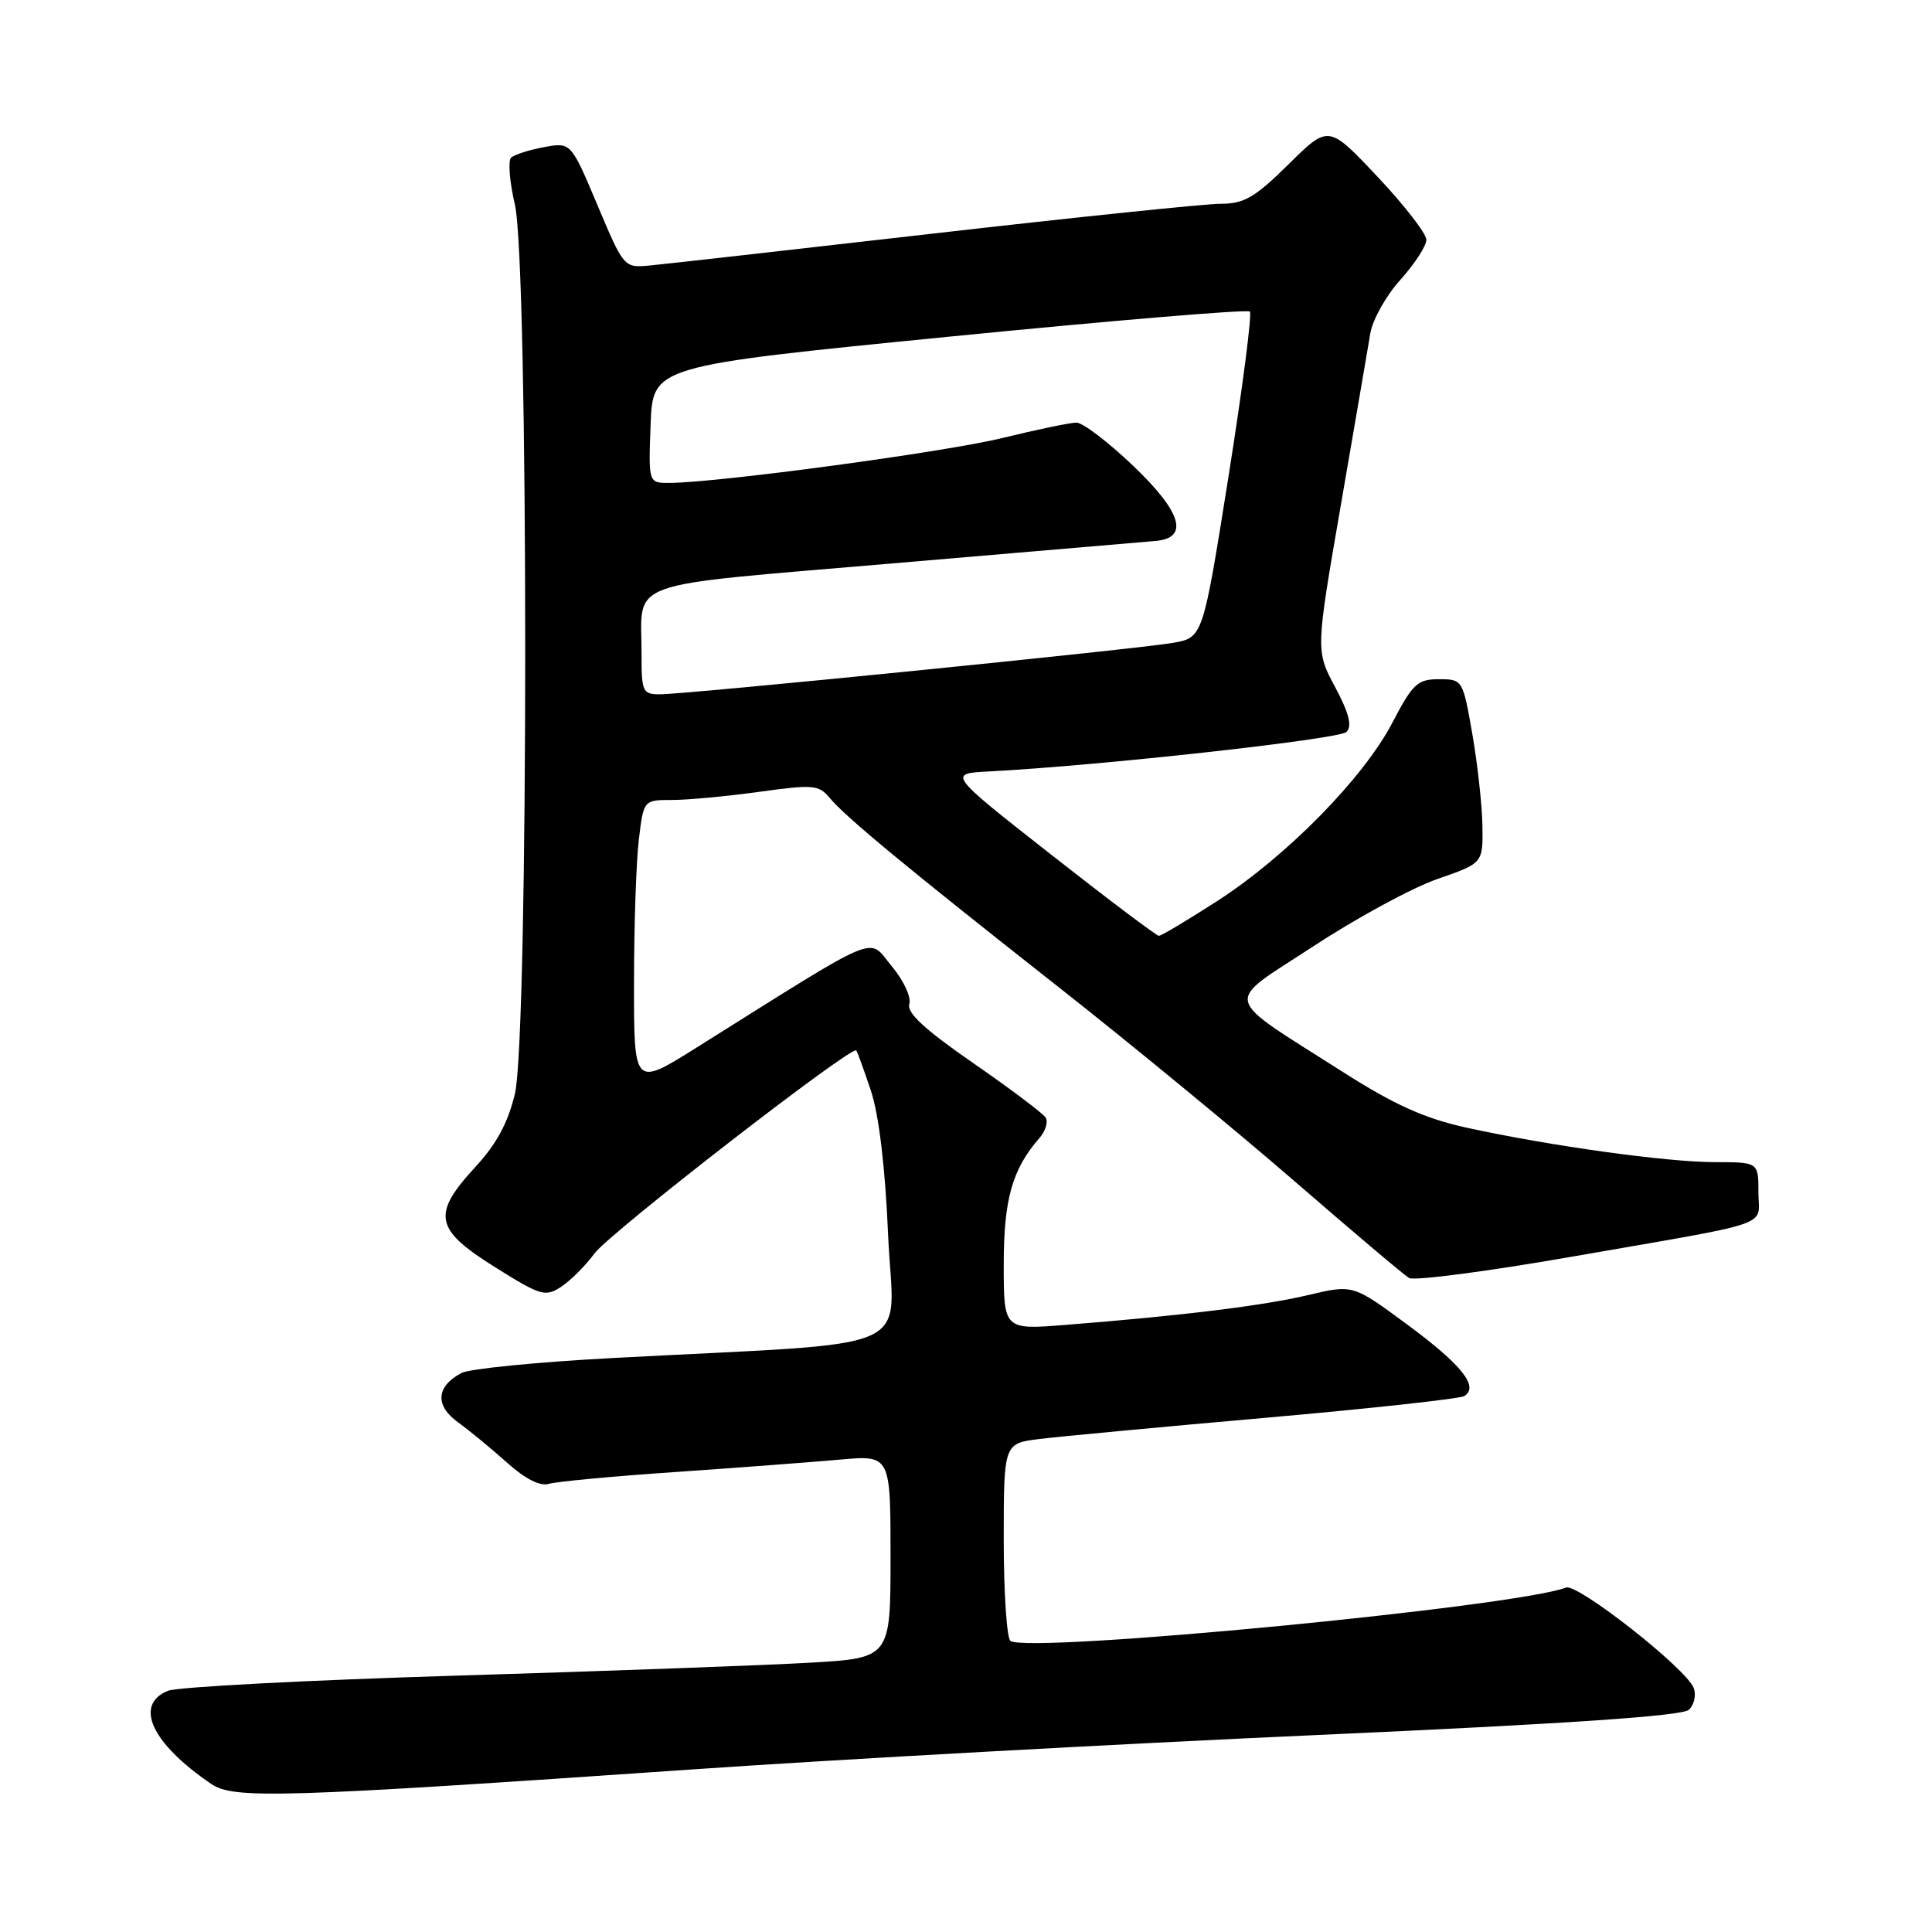 <?xml version="1.0" encoding="UTF-8" standalone="no"?>
<!DOCTYPE svg PUBLIC "-//W3C//DTD SVG 1.1//EN" "http://www.w3.org/Graphics/SVG/1.1/DTD/svg11.dtd" >
<svg xmlns="http://www.w3.org/2000/svg" xmlns:xlink="http://www.w3.org/1999/xlink" version="1.1" viewBox="0 0 256 256">
 <g >
 <path fill="currentColor"
d=" M 92.00 234.44 C 110.97 233.13 148.10 231.08 174.50 229.90 C 207.70 228.41 222.90 227.38 223.79 226.55 C 224.49 225.89 224.78 224.59 224.42 223.66 C 223.44 221.09 209.03 209.77 207.50 210.36 C 200.84 212.92 136.59 219.10 133.90 217.44 C 133.41 217.13 133.00 211.12 133.00 204.07 C 133.00 191.26 133.00 191.26 137.75 190.67 C 140.36 190.35 153.86 189.08 167.74 187.86 C 181.62 186.64 193.44 185.34 194.02 184.99 C 196.01 183.76 193.72 180.87 186.51 175.54 C 179.28 170.20 179.28 170.20 173.39 171.59 C 167.48 173.00 156.61 174.34 141.25 175.55 C 133.00 176.21 133.00 176.21 133.00 167.55 C 133.00 158.92 134.13 154.91 137.72 150.81 C 138.53 149.89 138.91 148.66 138.56 148.09 C 138.21 147.53 133.88 144.27 128.95 140.86 C 122.51 136.40 120.12 134.19 120.49 133.04 C 120.77 132.13 119.74 129.91 118.13 127.99 C 114.93 124.15 117.18 123.20 92.25 138.84 C 84.00 144.01 84.00 144.01 84.01 130.26 C 84.01 122.69 84.30 114.14 84.65 111.25 C 85.28 106.00 85.28 106.00 89.07 106.00 C 91.15 106.00 96.35 105.51 100.61 104.92 C 107.75 103.93 108.50 103.99 109.94 105.73 C 112.05 108.27 120.27 115.06 140.50 130.98 C 149.85 138.34 163.80 149.82 171.50 156.49 C 179.20 163.16 186.04 168.95 186.71 169.34 C 187.37 169.74 197.05 168.48 208.21 166.53 C 235.65 161.75 233.00 162.67 233.00 157.98 C 233.00 154.00 233.00 154.00 227.25 153.99 C 220.80 153.99 205.20 151.81 194.23 149.40 C 188.77 148.19 184.77 146.39 178.11 142.15 C 161.62 131.64 162.02 133.25 174.01 125.40 C 179.74 121.64 187.15 117.62 190.47 116.47 C 196.50 114.38 196.50 114.38 196.43 109.44 C 196.39 106.72 195.78 101.24 195.09 97.25 C 193.83 90.05 193.80 90.00 190.66 90.00 C 187.83 90.00 187.19 90.60 184.50 95.75 C 180.68 103.08 170.53 113.42 161.32 119.37 C 157.38 121.91 153.89 124.00 153.56 124.00 C 153.24 124.00 146.82 119.16 139.29 113.25 C 125.59 102.50 125.59 102.50 131.05 102.22 C 145.59 101.47 177.45 97.95 178.41 96.99 C 179.19 96.21 178.77 94.54 176.92 91.06 C 174.33 86.22 174.33 86.22 177.68 66.86 C 179.52 56.21 181.27 46.01 181.57 44.19 C 181.87 42.37 183.66 39.17 185.56 37.07 C 187.45 34.97 189.00 32.59 189.00 31.77 C 189.00 30.95 186.08 27.19 182.52 23.41 C 176.04 16.53 176.04 16.53 170.74 21.77 C 166.29 26.16 164.85 27.00 161.78 27.00 C 159.76 27.00 142.68 28.77 123.81 30.93 C 104.94 33.09 87.96 35.01 86.09 35.18 C 82.68 35.50 82.66 35.47 79.16 27.17 C 75.65 18.84 75.65 18.84 72.07 19.50 C 70.11 19.86 68.15 20.49 67.72 20.90 C 67.30 21.32 67.52 24.09 68.22 27.08 C 70.05 34.83 70.05 137.16 68.23 144.92 C 67.32 148.76 65.80 151.58 62.98 154.64 C 57.19 160.92 57.57 162.88 65.55 167.88 C 71.64 171.70 72.25 171.88 74.35 170.51 C 75.59 169.70 77.59 167.70 78.79 166.07 C 80.80 163.35 112.88 138.47 113.46 139.19 C 113.60 139.36 114.47 141.75 115.39 144.50 C 116.46 147.70 117.29 154.58 117.68 163.65 C 118.38 179.68 122.74 177.73 81.27 179.94 C 71.24 180.47 62.18 181.37 61.14 181.93 C 57.78 183.72 57.61 186.24 60.70 188.47 C 62.24 189.59 65.17 192.00 67.21 193.83 C 69.59 195.96 71.56 196.97 72.71 196.62 C 73.69 196.32 81.25 195.61 89.50 195.05 C 97.75 194.48 107.54 193.74 111.25 193.41 C 118.00 192.80 118.00 192.80 118.00 206.25 C 118.00 219.70 118.00 219.70 107.25 220.32 C 101.34 220.66 80.30 221.43 60.50 222.03 C 40.70 222.63 23.49 223.53 22.25 224.04 C 17.71 225.89 20.09 231.01 28.00 236.39 C 30.96 238.41 37.38 238.21 92.00 234.44 Z  M 85.01 86.75 C 85.04 76.64 81.91 77.78 118.31 74.65 C 136.02 73.13 151.62 71.80 153.00 71.69 C 157.63 71.34 156.64 67.91 150.12 61.69 C 146.83 58.56 143.47 56.00 142.64 56.00 C 141.81 56.00 137.39 56.92 132.81 58.04 C 125.15 59.91 95.20 63.95 88.71 63.99 C 85.92 64.00 85.92 64.00 86.21 56.25 C 86.50 48.50 86.50 48.50 125.78 44.61 C 147.38 42.47 165.30 40.97 165.61 41.28 C 165.92 41.58 164.64 51.43 162.78 63.16 C 159.39 84.48 159.39 84.48 155.44 85.18 C 150.82 86.00 90.99 92.00 87.42 92.00 C 85.16 92.00 85.00 91.64 85.01 86.75 Z "/>
</g>
</svg>